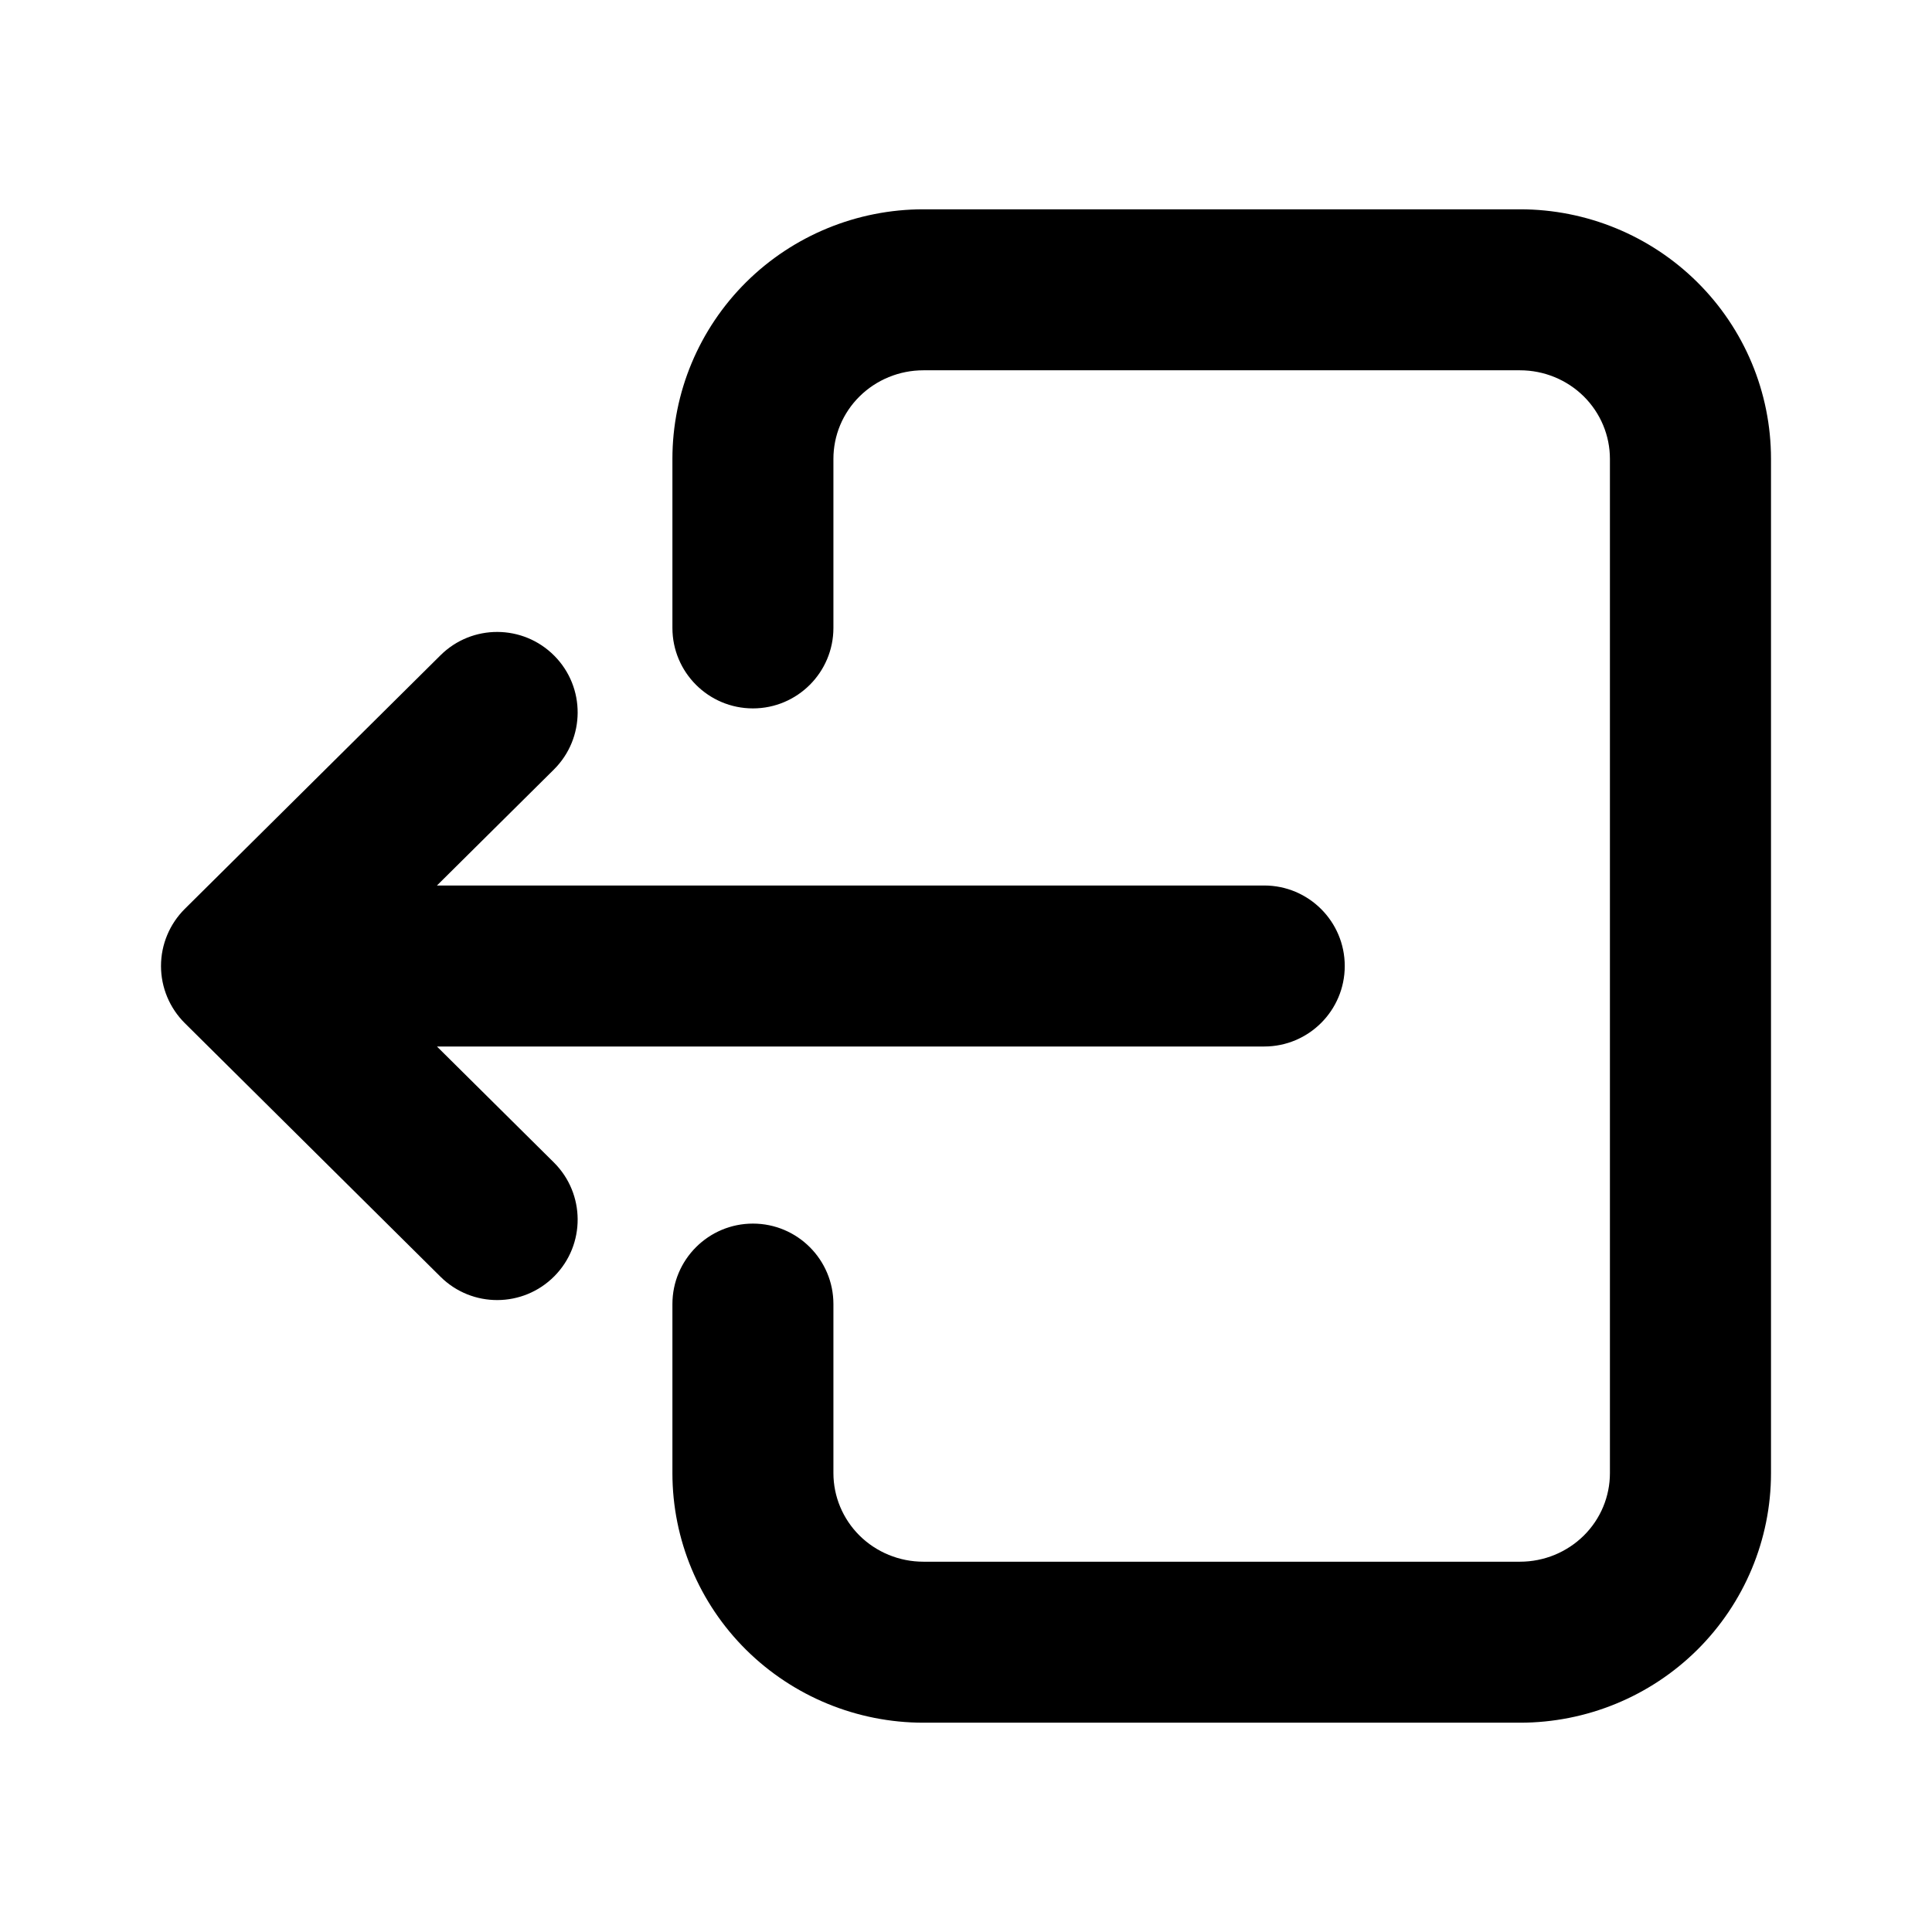 <svg fill="none" height="24" viewBox="0 0 24 24" width="24" xmlns="http://www.w3.org/2000/svg"><path clip-rule="evenodd" d="m9.269 3.505c.585-.58 1.377-.905 2.202-.905h7.412c.824 0 1.616.325 2.201.905.586.581.916 1.37.916 2.195v12.6c0 .825-.331 1.614-.916 2.195-.585.58-1.377.905-2.201.905h-7.412c-.824 0-1.616-.325-2.202-.905-.586-.581-.916-1.37-.916-2.195v-2.1c0-.552.448-1 1-1 .552 0 1.0.448 1 1v2.1c0 .289.116.568.324.775.209.207.494.325.793.325h7.412c.299 0 .584-.118.793-.325.209-.207.324-.486.324-.775v-12.6c0-.289-.116-.568-.324-.775-.209-.207-.494-.325-.793-.325h-7.412c-.299 0-.584.118-.793.325-.209.207-.324.486-.324.775v2.1c0 .552-.448 1-1 1-.552 0-1-.448-1-1v-2.1c0-.825.331-1.614.916-2.195zm-2.383 4.641c.389.392.386 1.025-.006 1.414l-1.452 1.44h10.277c.552 0 1 .448 1 1s-.448 1-1 1h-10.277l1.452 1.44c.392.389.395 1.022.006 1.414-.389.392-1.022.395-1.414.006l-3.176-3.15c-.189-.188-.296-.443-.296-.71s.107-.522.296-.71l3.176-3.15c.392-.389 1.025-.386 1.414.006z" fill="currentColor" fill-rule="evenodd"/></svg>